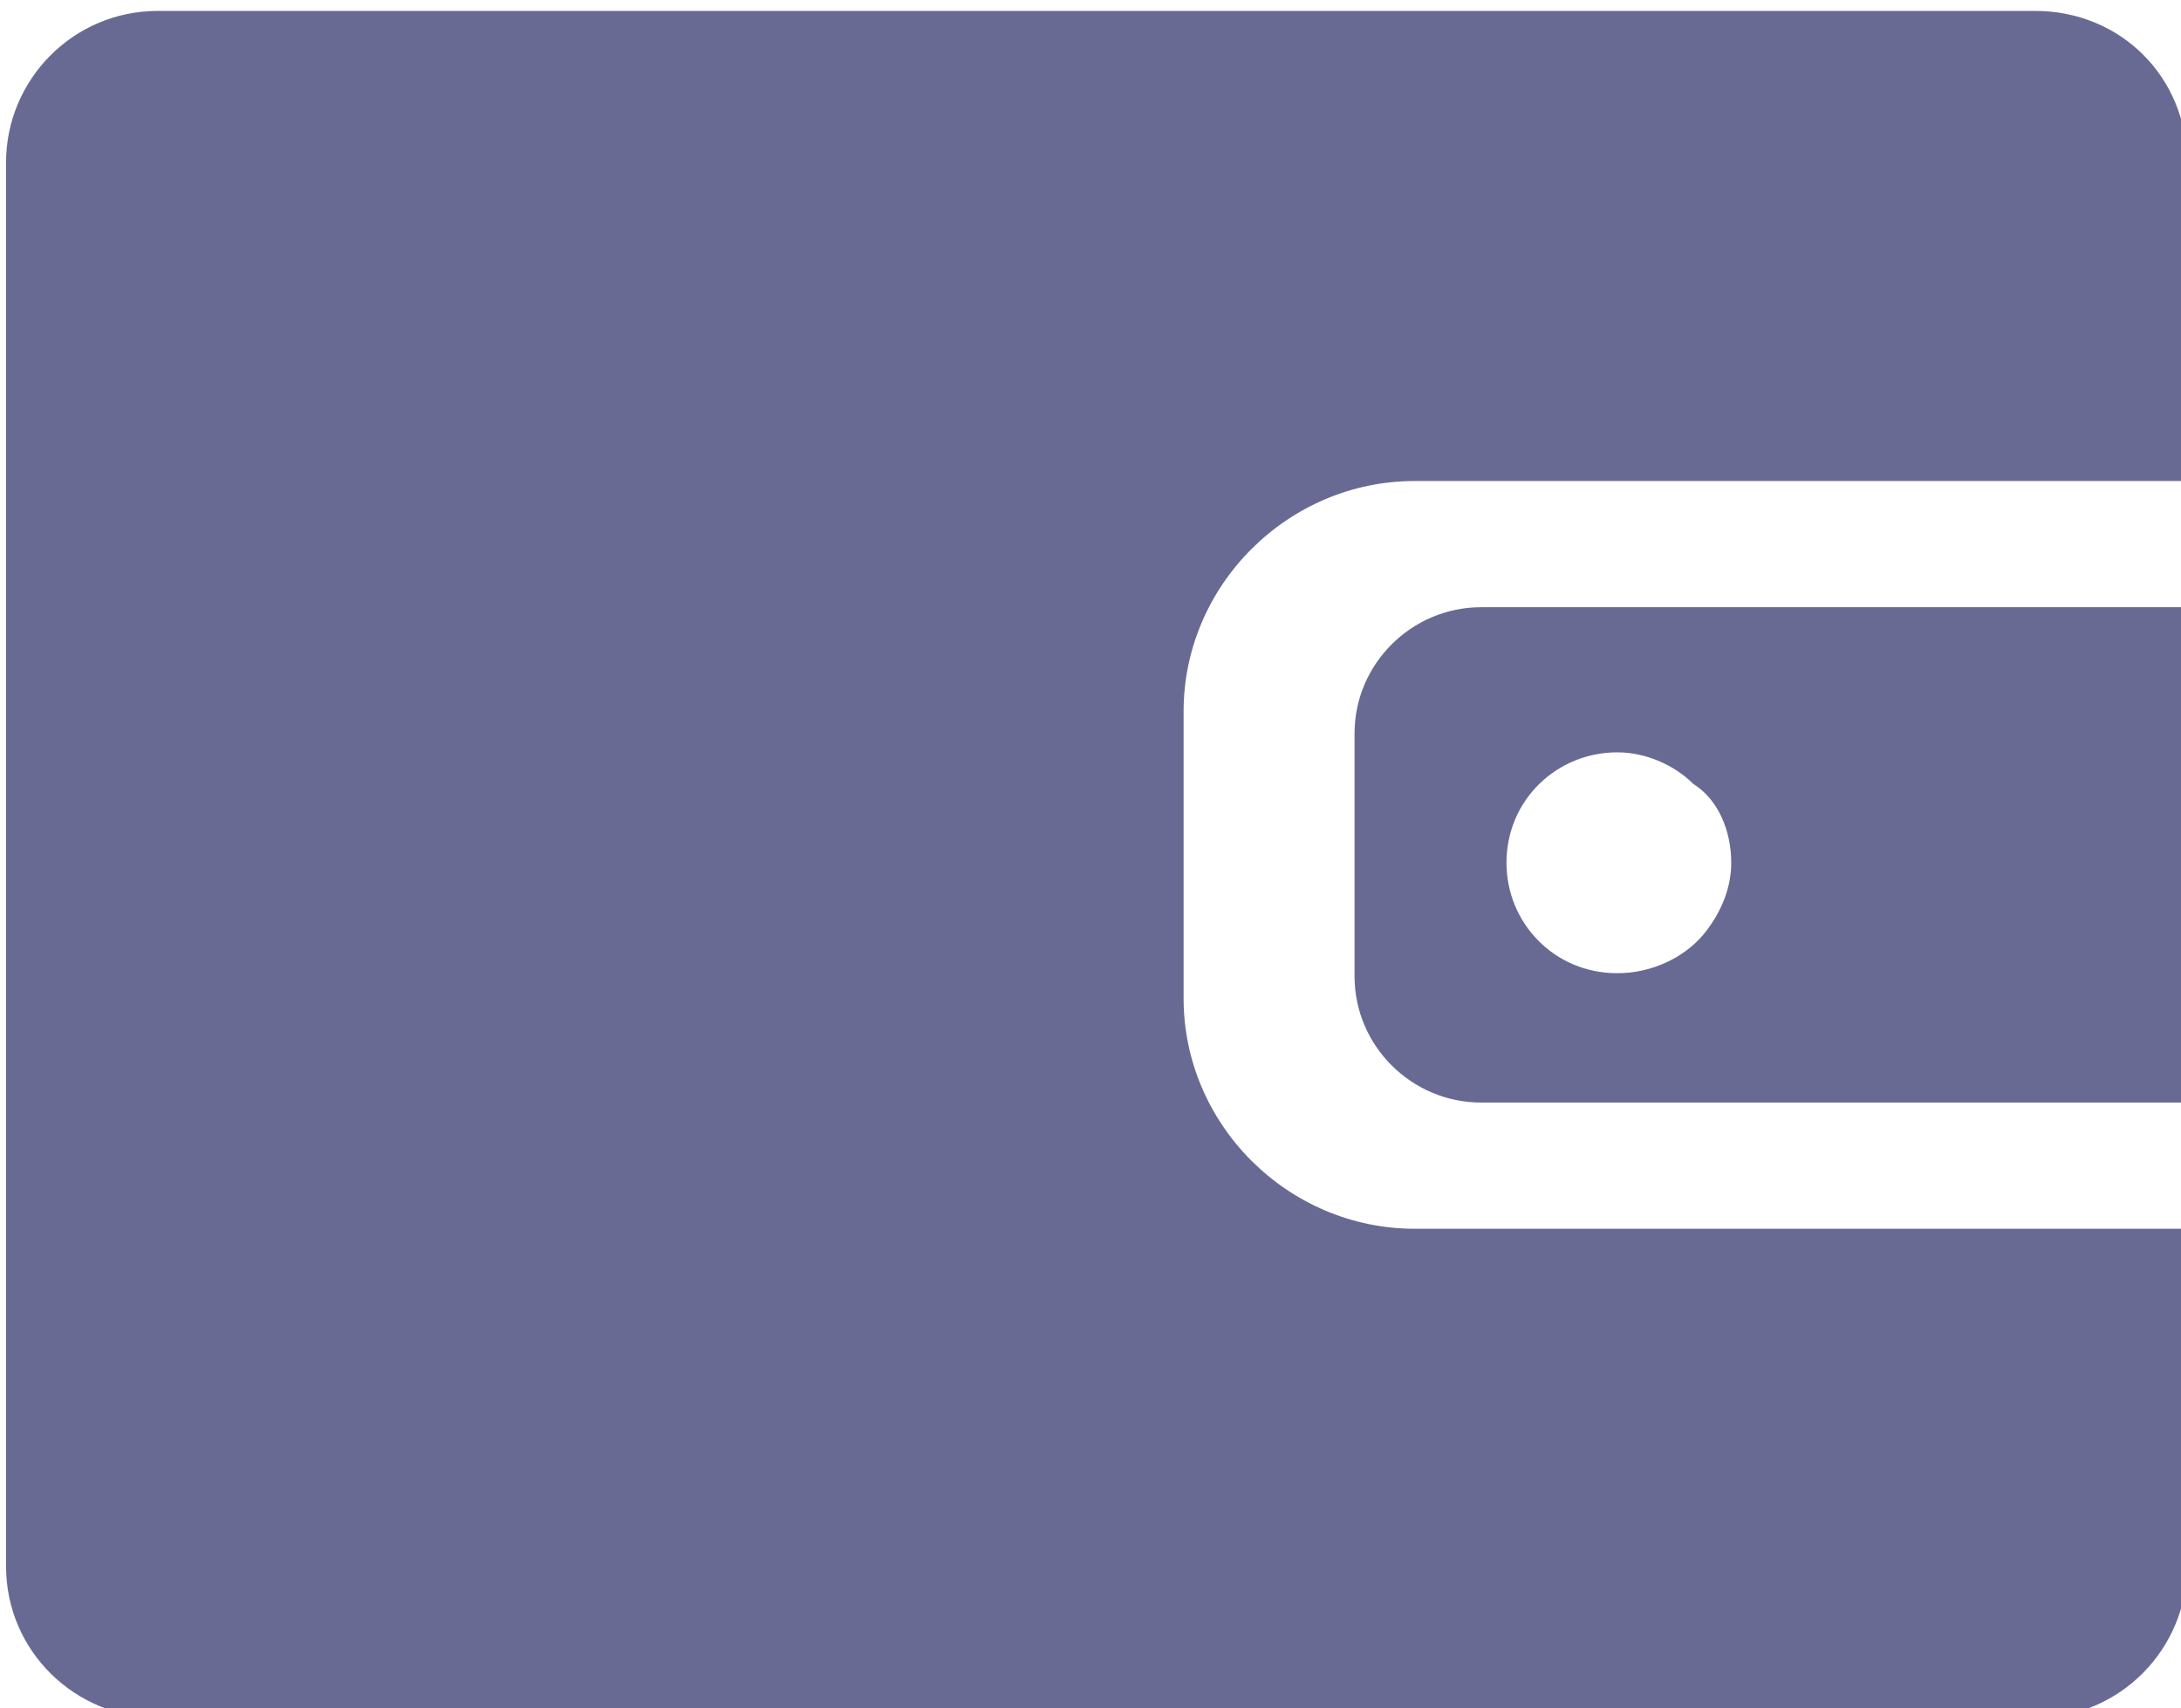 <svg width="180" height="141" viewBox="0 0 180 141" fill="none" xmlns="http://www.w3.org/2000/svg">
<g filter="url(#filter0_i_335_660)">
<path fill-rule="evenodd" clip-rule="evenodd" d="M180 12.5V38.802H116.256C105.806 38.802 97.184 47.396 97.184 57.812V81.51C97.184 91.927 105.806 100.52 116.256 100.52H180V128.384C180 135.155 174.514 140.884 167.46 140.884H12.54C5.748 140.884 0 135.416 0 128.384V12.5C0 5.729 5.486 0 12.54 0H167.46C174.514 0 180 5.469 180 12.5ZM121.742 49.219C115.994 49.219 111.292 53.906 111.292 59.635V79.687C111.292 85.416 115.994 90.104 121.742 90.104H180V49.219H121.742ZM140.029 76.302C138.462 78.125 135.849 79.427 132.975 79.427C127.751 79.427 123.832 75.26 123.832 70.312C123.832 65.104 128.012 61.197 132.975 61.197C135.326 61.197 137.678 62.239 139.245 63.801C141.335 65.104 142.38 67.708 142.38 70.312C142.38 72.656 141.335 74.739 140.029 76.302Z" fill="#696A93"/>
</g>
<defs>
<filter id="filter0_i_335_660" x="0" y="0" width="180.5" height="141.784" filterUnits="userSpaceOnUse" color-interpolation-filters="sRGB">
<feFlood flood-opacity="0" result="BackgroundImageFix"/>
<feBlend mode="normal" in="SourceGraphic" in2="BackgroundImageFix" result="shape"/>
<feColorMatrix in="SourceAlpha" type="matrix" values="0 0 0 0 0 0 0 0 0 0 0 0 0 0 0 0 0 0 127 0" result="hardAlpha"/>
<feOffset dx="0.5" dy="0.9"/>
<feGaussianBlur stdDeviation="5.5"/>
<feComposite in2="hardAlpha" operator="arithmetic" k2="-1" k3="1"/>
<feColorMatrix type="matrix" values="0 0 0 0 0 0 0 0 0 0 0 0 0 0 0 0 0 0 0.35 0"/>
<feBlend mode="normal" in2="shape" result="effect1_innerShadow_335_660"/>
</filter>
</defs>
</svg>
